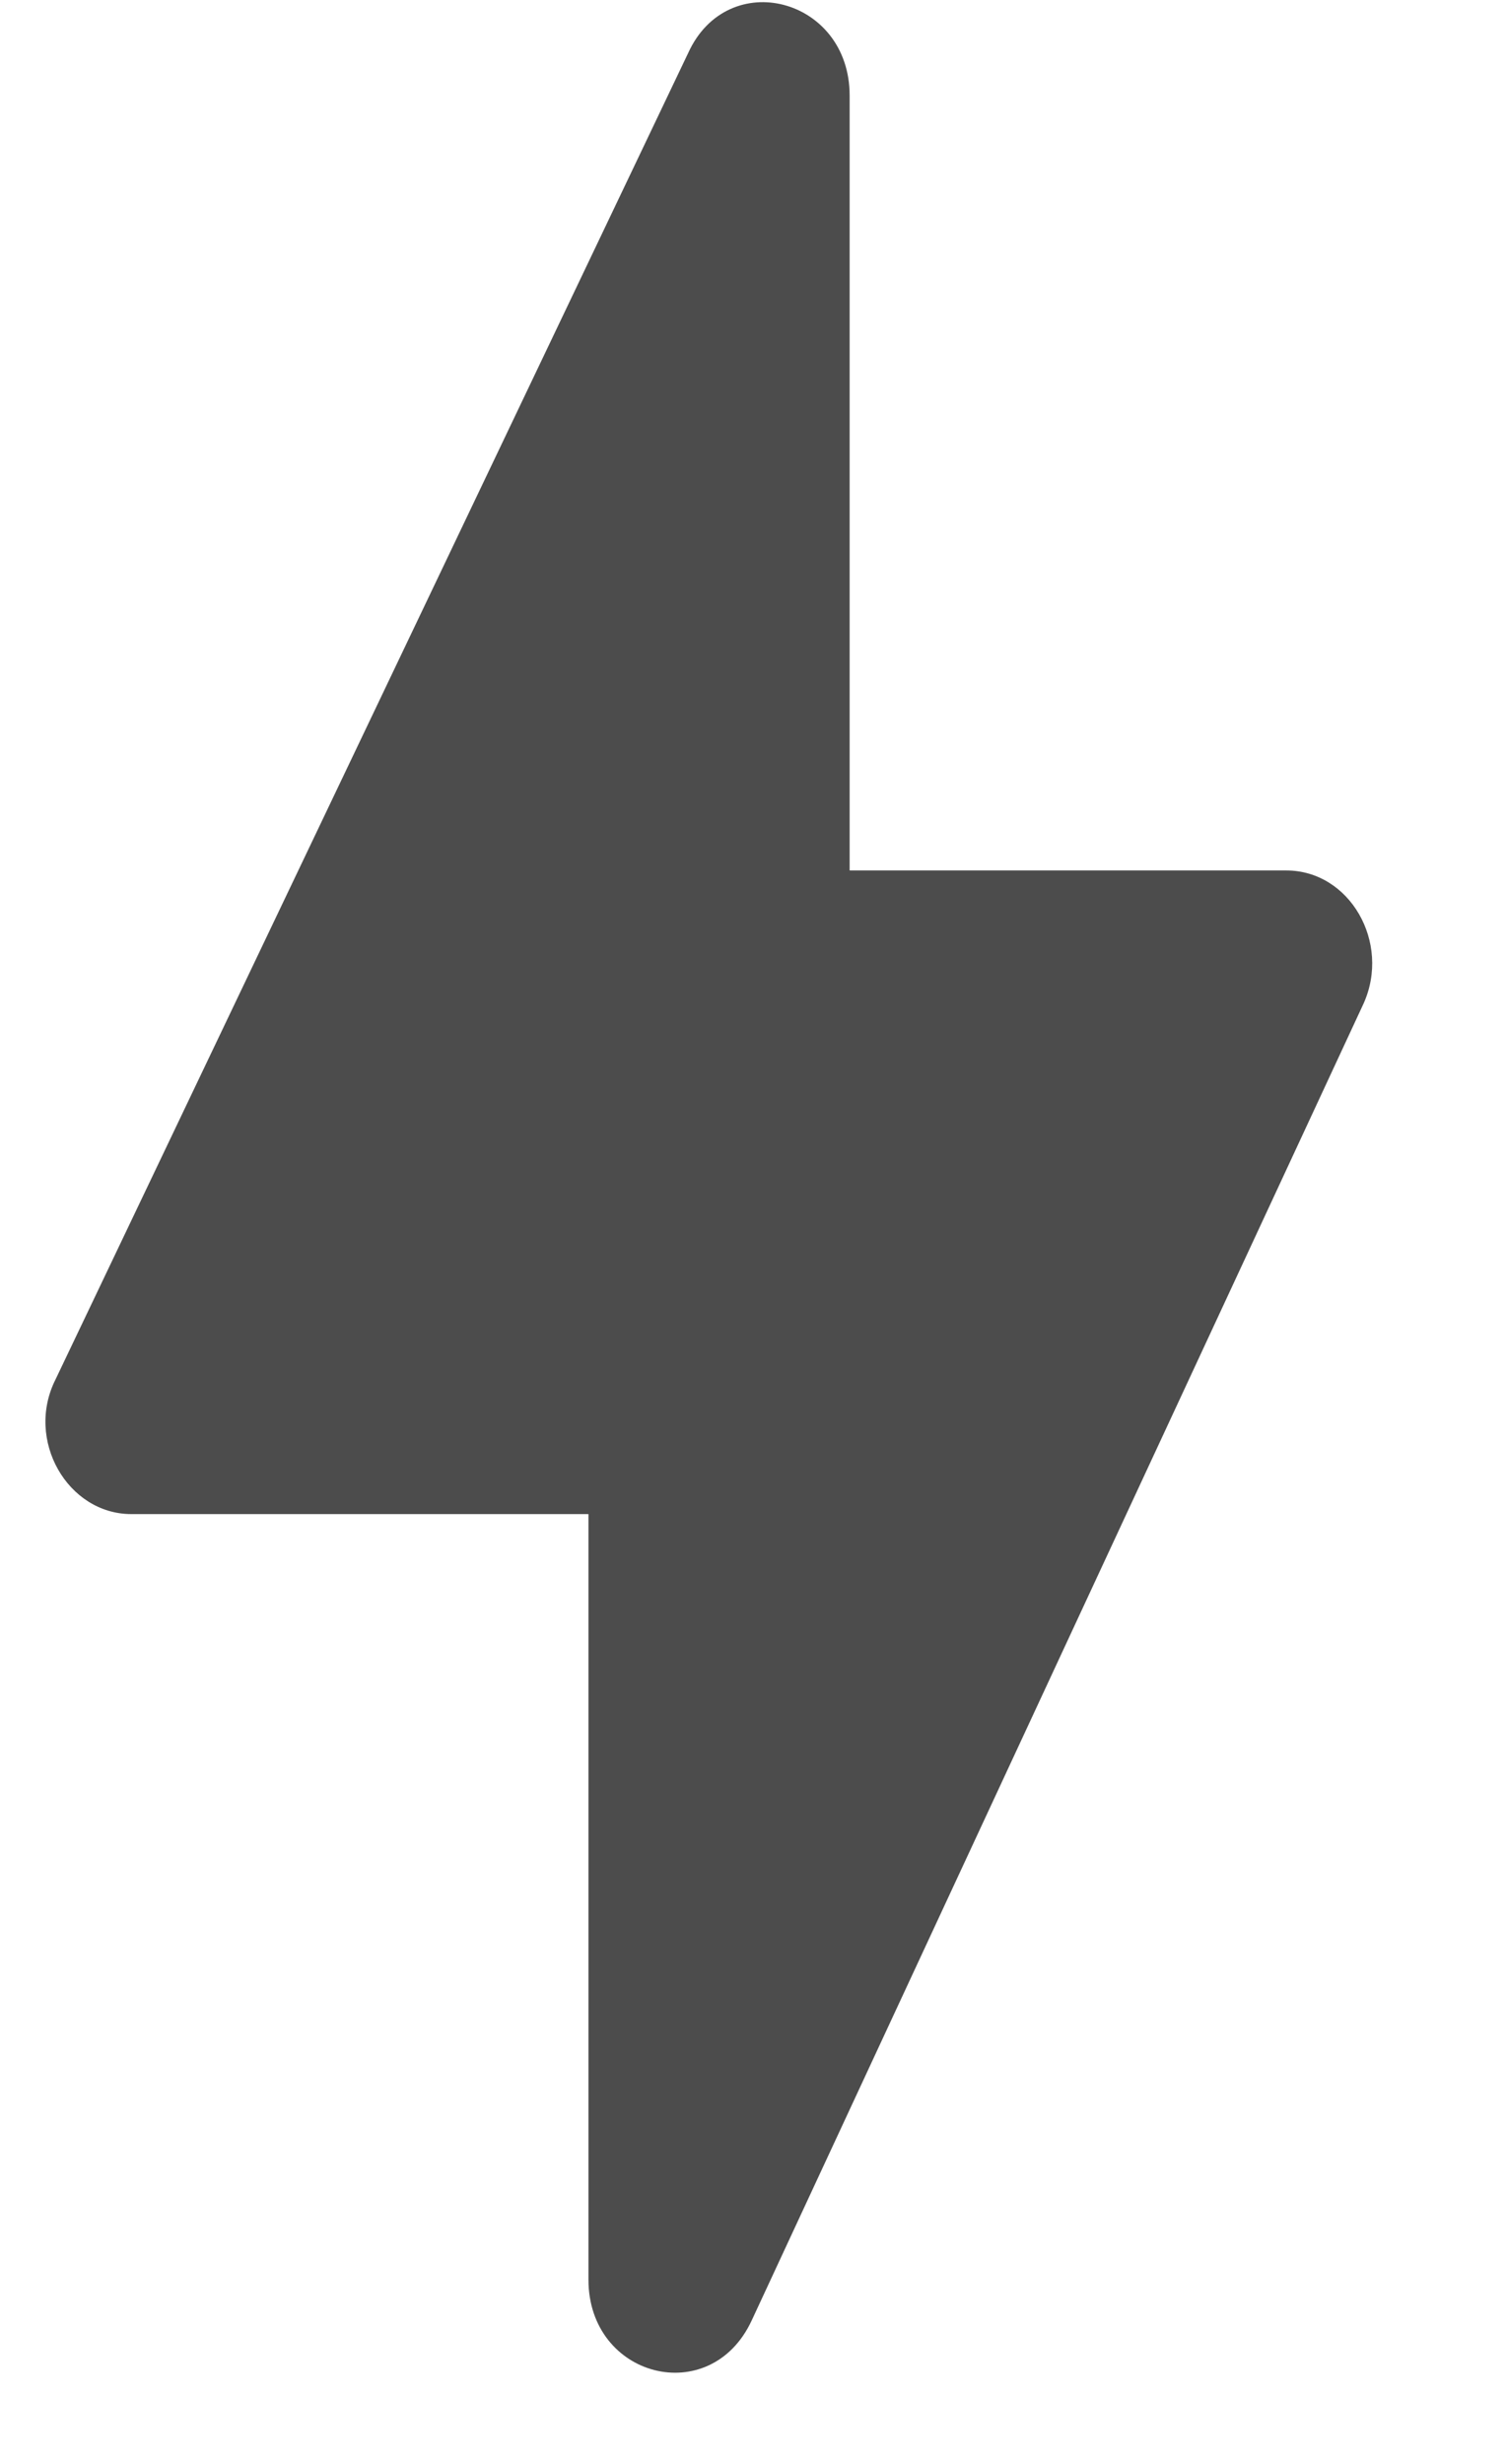 <svg width="11" height="18" viewBox="0 0 11 18" fill="none" xmlns="http://www.w3.org/2000/svg">
<path d="M4.301 16.654V11.061H0.96C0.495 11.061 0.181 10.52 0.407 10.075L5.03 0.387C5.319 -0.248 6.21 -0.018 6.21 0.698V6.359H9.401C9.866 6.359 10.167 6.886 9.966 7.332L5.494 16.952C5.193 17.6 4.301 17.371 4.301 16.654Z" fill="black" fill-opacity="0.7"/>
</svg>
